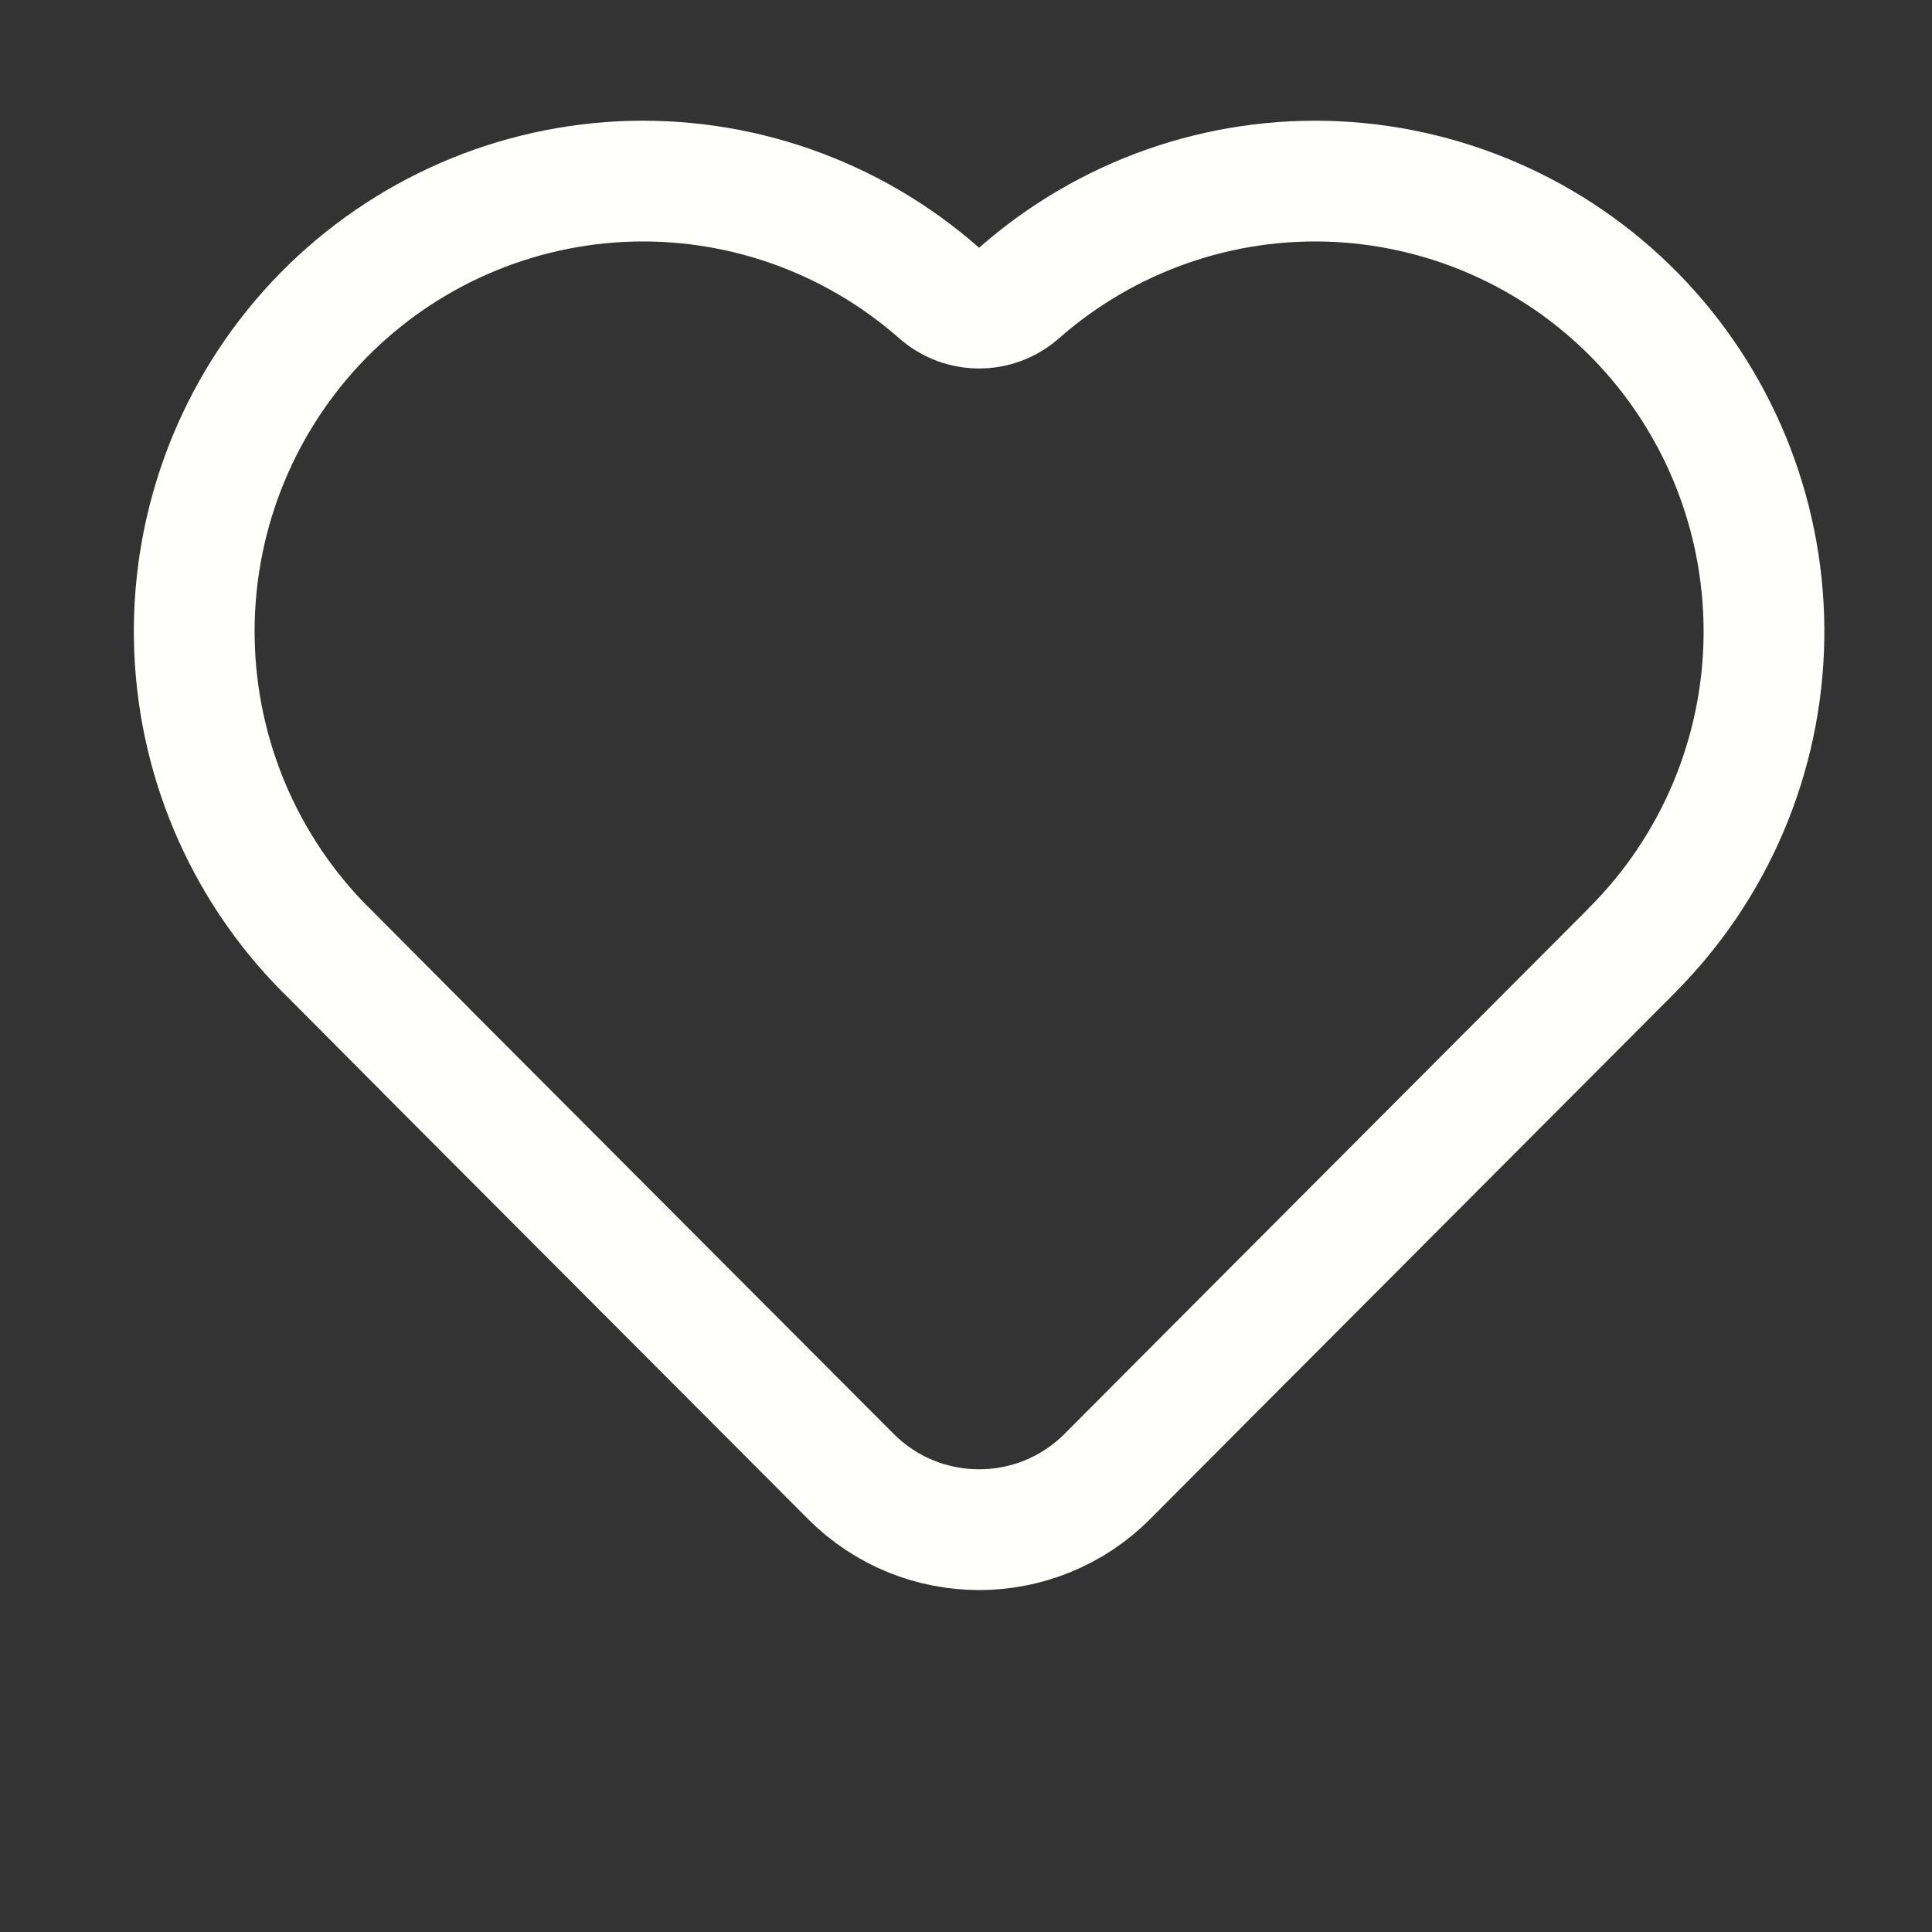 <svg width="16" height="16" viewBox="0 0 16 16" fill="none" xmlns="http://www.w3.org/2000/svg">
<rect x="0" y="0" width="16" height="16" fill="#333333" stroke="none"/>
<path d="M13.517 7.868L13.517 7.869L9.979 11.416L9.979 11.416L9.17 12.228C8.583 12.815 7.632 12.815 7.046 12.227L3.532 8.705L3.532 8.704L2.7 7.868L2.699 7.868C2.016 7.184 1.625 6.26 1.609 5.291C1.593 4.322 1.953 3.386 2.613 2.679C3.273 1.973 4.181 1.552 5.144 1.504C6.108 1.457 7.053 1.788 7.778 2.427C7.967 2.593 8.25 2.593 8.439 2.427C9.165 1.788 10.109 1.457 11.072 1.504C12.036 1.552 12.944 1.973 13.604 2.679C14.264 3.386 14.624 4.323 14.608 5.292C14.592 6.26 14.2 7.184 13.517 7.868Z" stroke="#FFFFFC" stroke-linejoin="round"/>
</svg>
